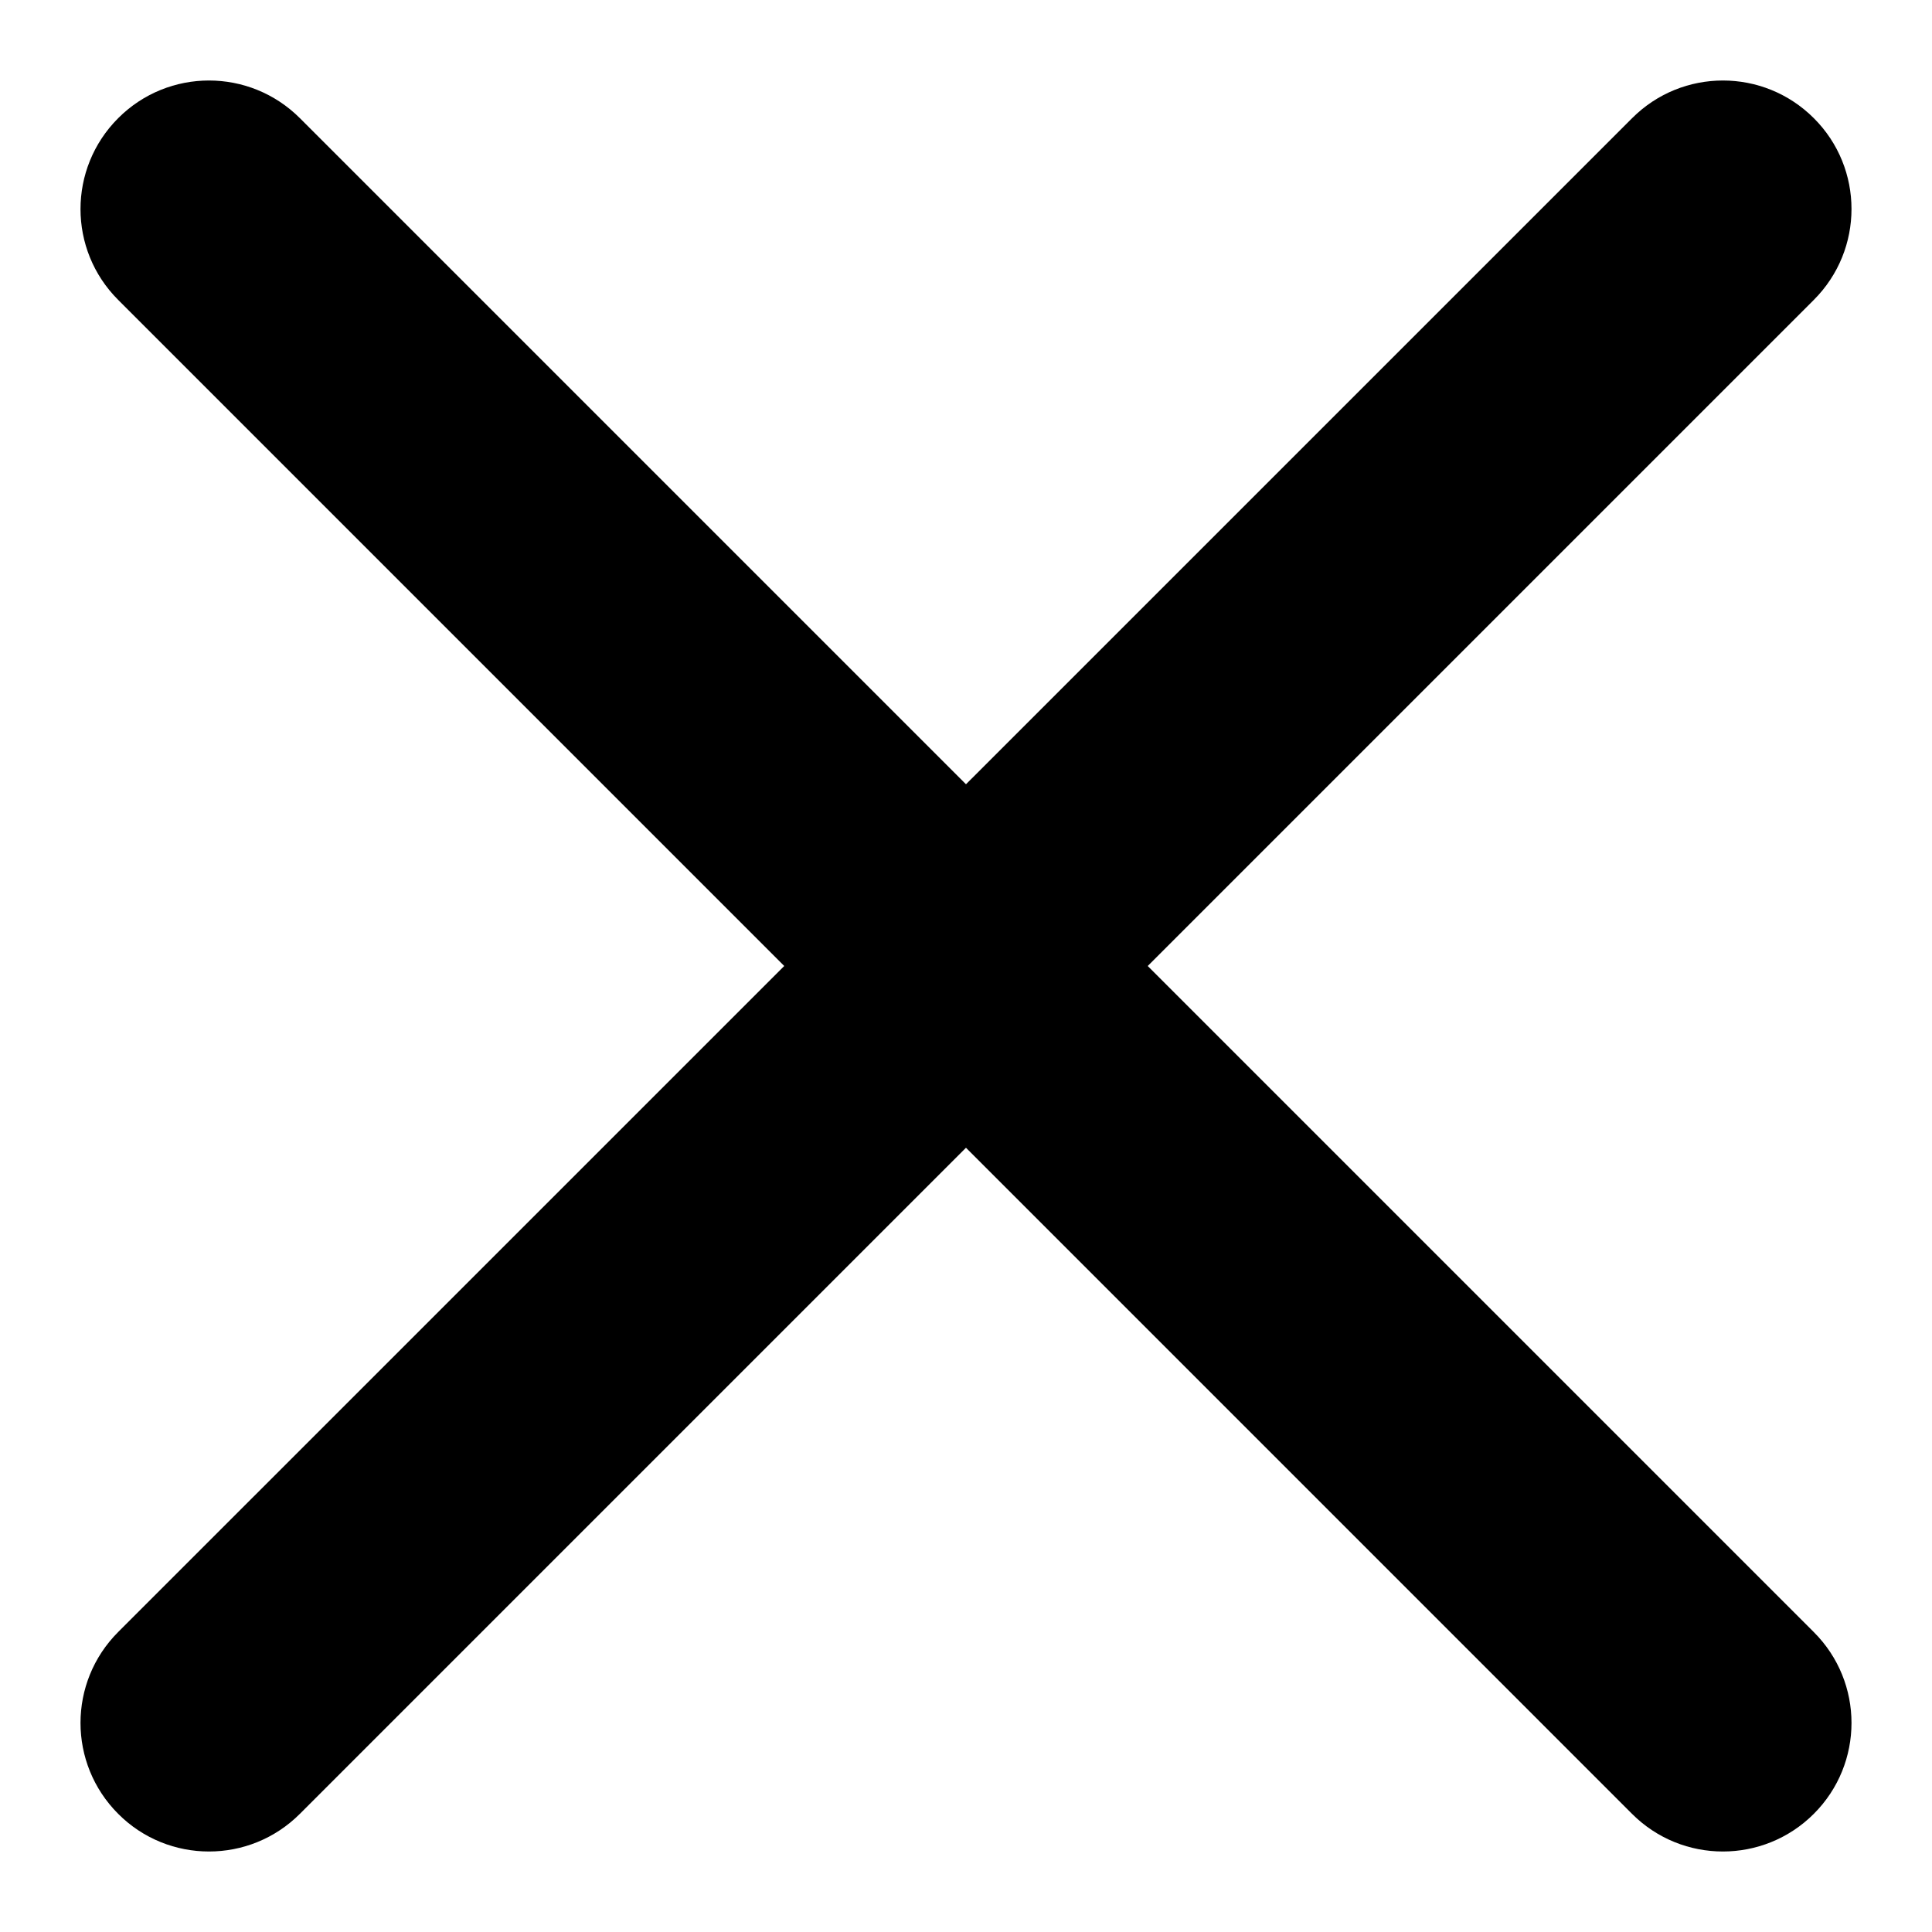 <svg width="18" height="18" viewBox="0 0 18 18" fill="none" xmlns="http://www.w3.org/2000/svg">
<path d="M1.947 17.25C1.641 17.25 1.334 17.133 1.101 16.899C0.633 16.431 0.633 15.673 1.101 15.205L15.206 1.101C15.673 0.633 16.431 0.633 16.899 1.101C17.367 1.568 17.367 2.326 16.899 2.794L2.794 16.899C2.56 17.133 2.254 17.25 1.947 17.25H1.947Z" fill="black"/>
<path d="M16.052 17.25C15.745 17.25 15.439 17.133 15.205 16.899L1.101 2.794C0.633 2.327 0.633 1.569 1.101 1.101C1.568 0.633 2.326 0.633 2.794 1.101L16.899 15.206C17.367 15.673 17.367 16.431 16.899 16.899C16.665 17.133 16.358 17.25 16.052 17.25L16.052 17.25Z" fill="black"/>
</svg>
